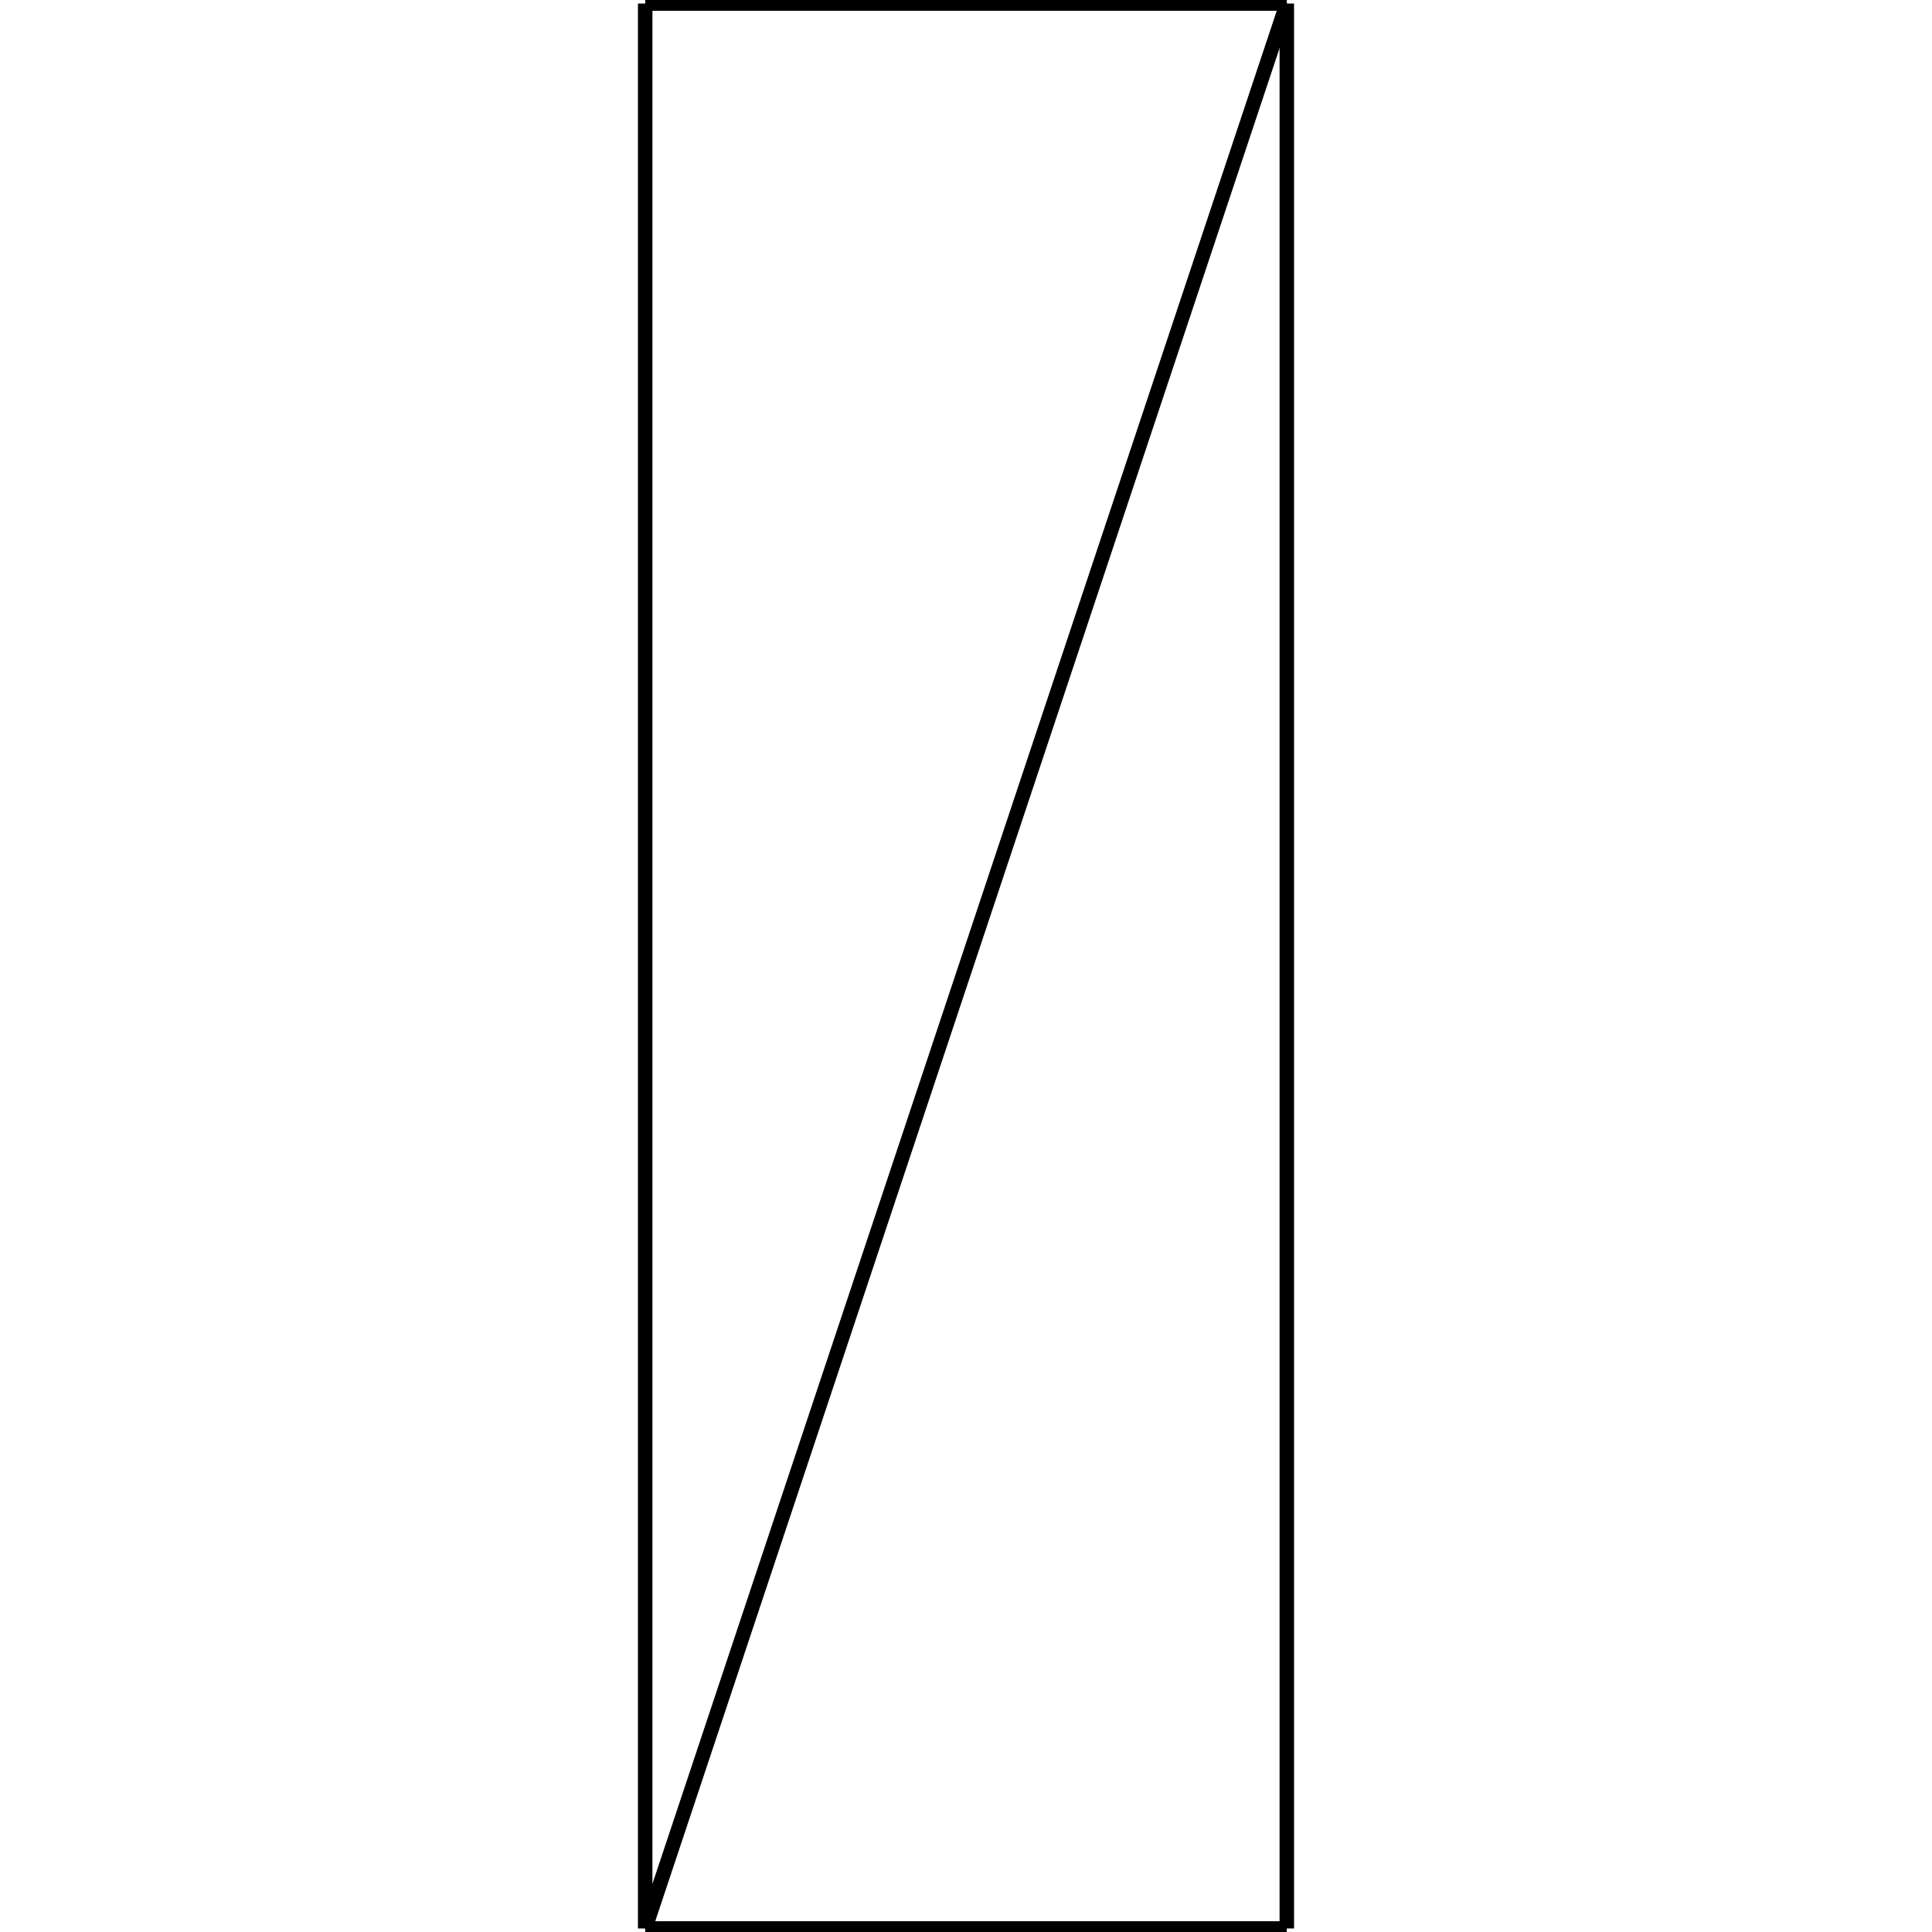 <?xml version="1.0" standalone="no"?><svg xmlns="http://www.w3.org/2000/svg" width="400.000" height="400.000" viewBox="0.0 0.0 400.000 400.000" version="1.1">
  <title>Produce by Acme CAD Converter</title>
  <desc>Produce by Acme CAD Converter</desc>
<g id="0" display="visible">
<g><path d="M266.42 0.73L133.58 399.27"
fill="none" stroke="black" stroke-width="3"/>
</g>
<g><path d="M266.42 399.27L133.58 399.27"
fill="none" stroke="black" stroke-width="3"/>
</g>
<g><path d="M133.58 0.73L266.42 0.73"
fill="none" stroke="black" stroke-width="3"/>
</g>
<g><path d="M133.58 399.27L133.58 0.73"
fill="none" stroke="black" stroke-width="3"/>
</g>
<g><path d="M266.42 0.73L266.42 399.27"
fill="none" stroke="black" stroke-width="3"/>
</g>
</g>
</svg>
